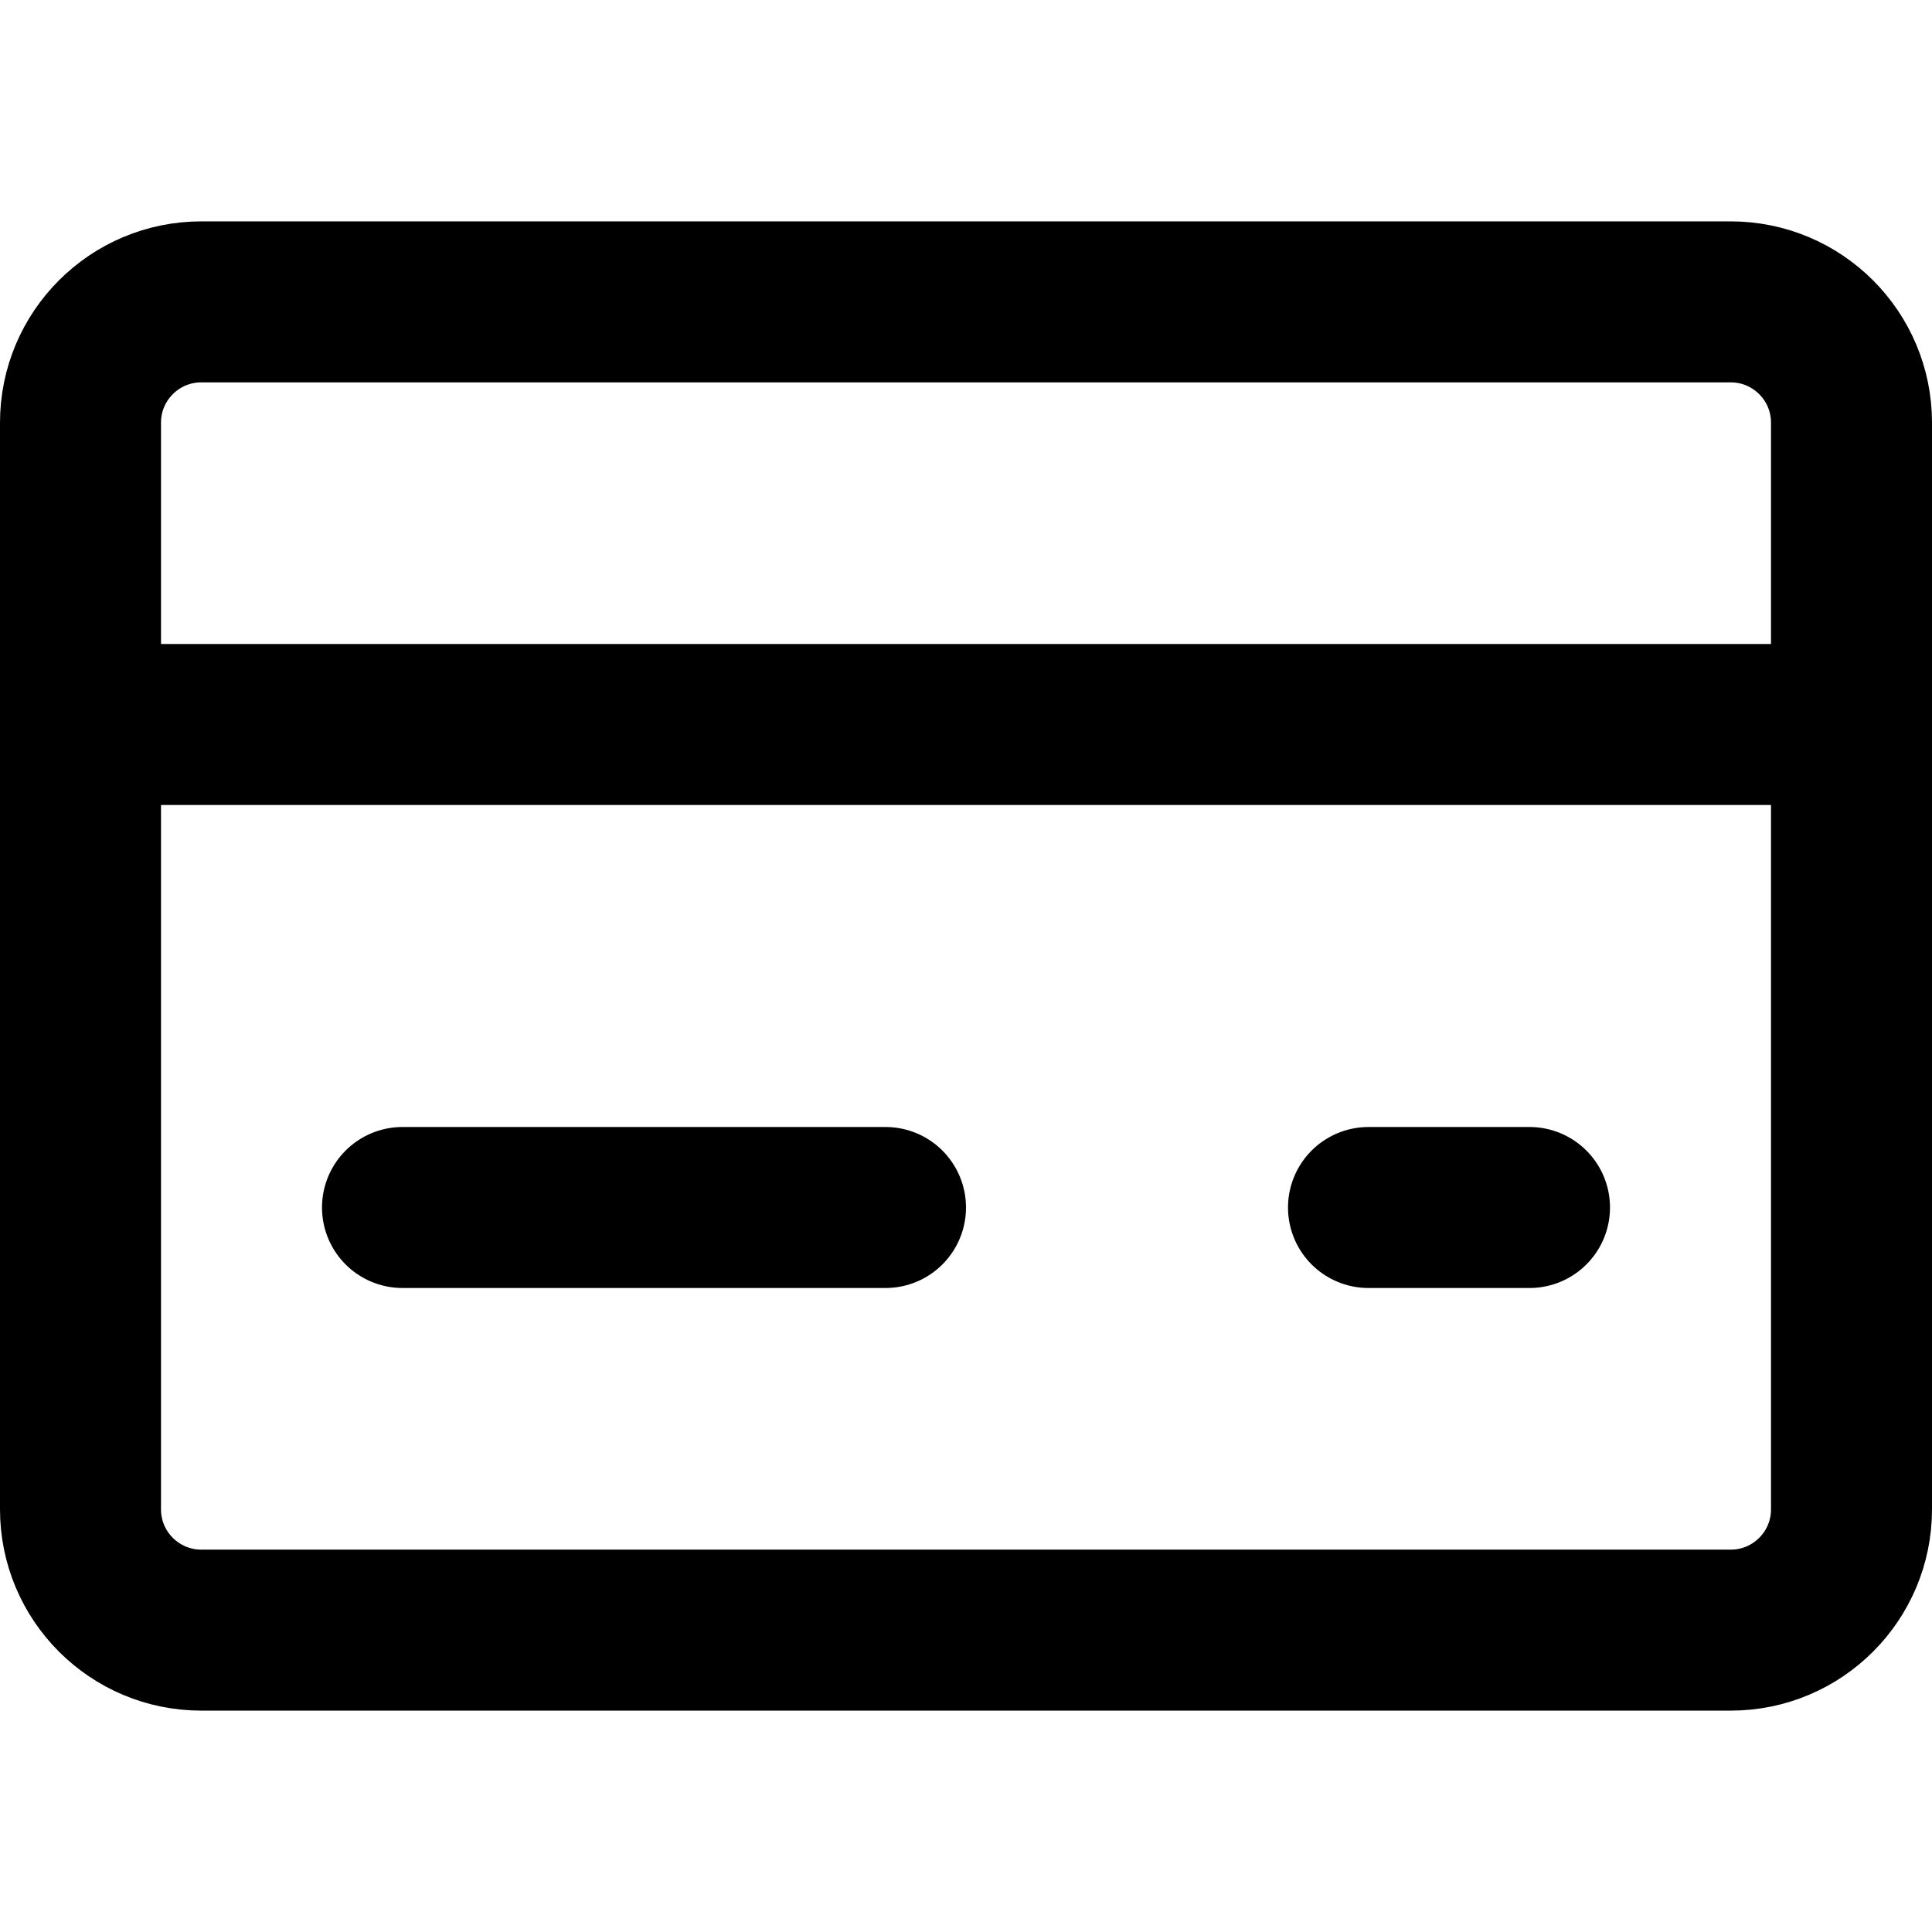 <svg width="12" height="12" viewBox="0 0 12 12" fill="none" xmlns="http://www.w3.org/2000/svg">
<path d="M2.5 7.5L5.5 7.5" stroke="black" stroke-linecap="round" stroke-linejoin="round"/>
<path d="M8.5 7.5H9.5" stroke="black" stroke-linecap="round" stroke-linejoin="round"/>
<path d="M11 4.5H1" stroke="black" stroke-linecap="round" stroke-linejoin="round"/>
<path d="M10.75 10.125H1.25C0.836 10.125 0.5 9.789 0.5 9.375V2.625C0.5 2.211 0.836 1.875 1.25 1.875H10.75C11.164 1.875 11.5 2.211 11.5 2.625V9.375C11.5 9.789 11.164 10.125 10.75 10.125Z" stroke="black" stroke-linecap="round" stroke-linejoin="round"/>
</svg>

